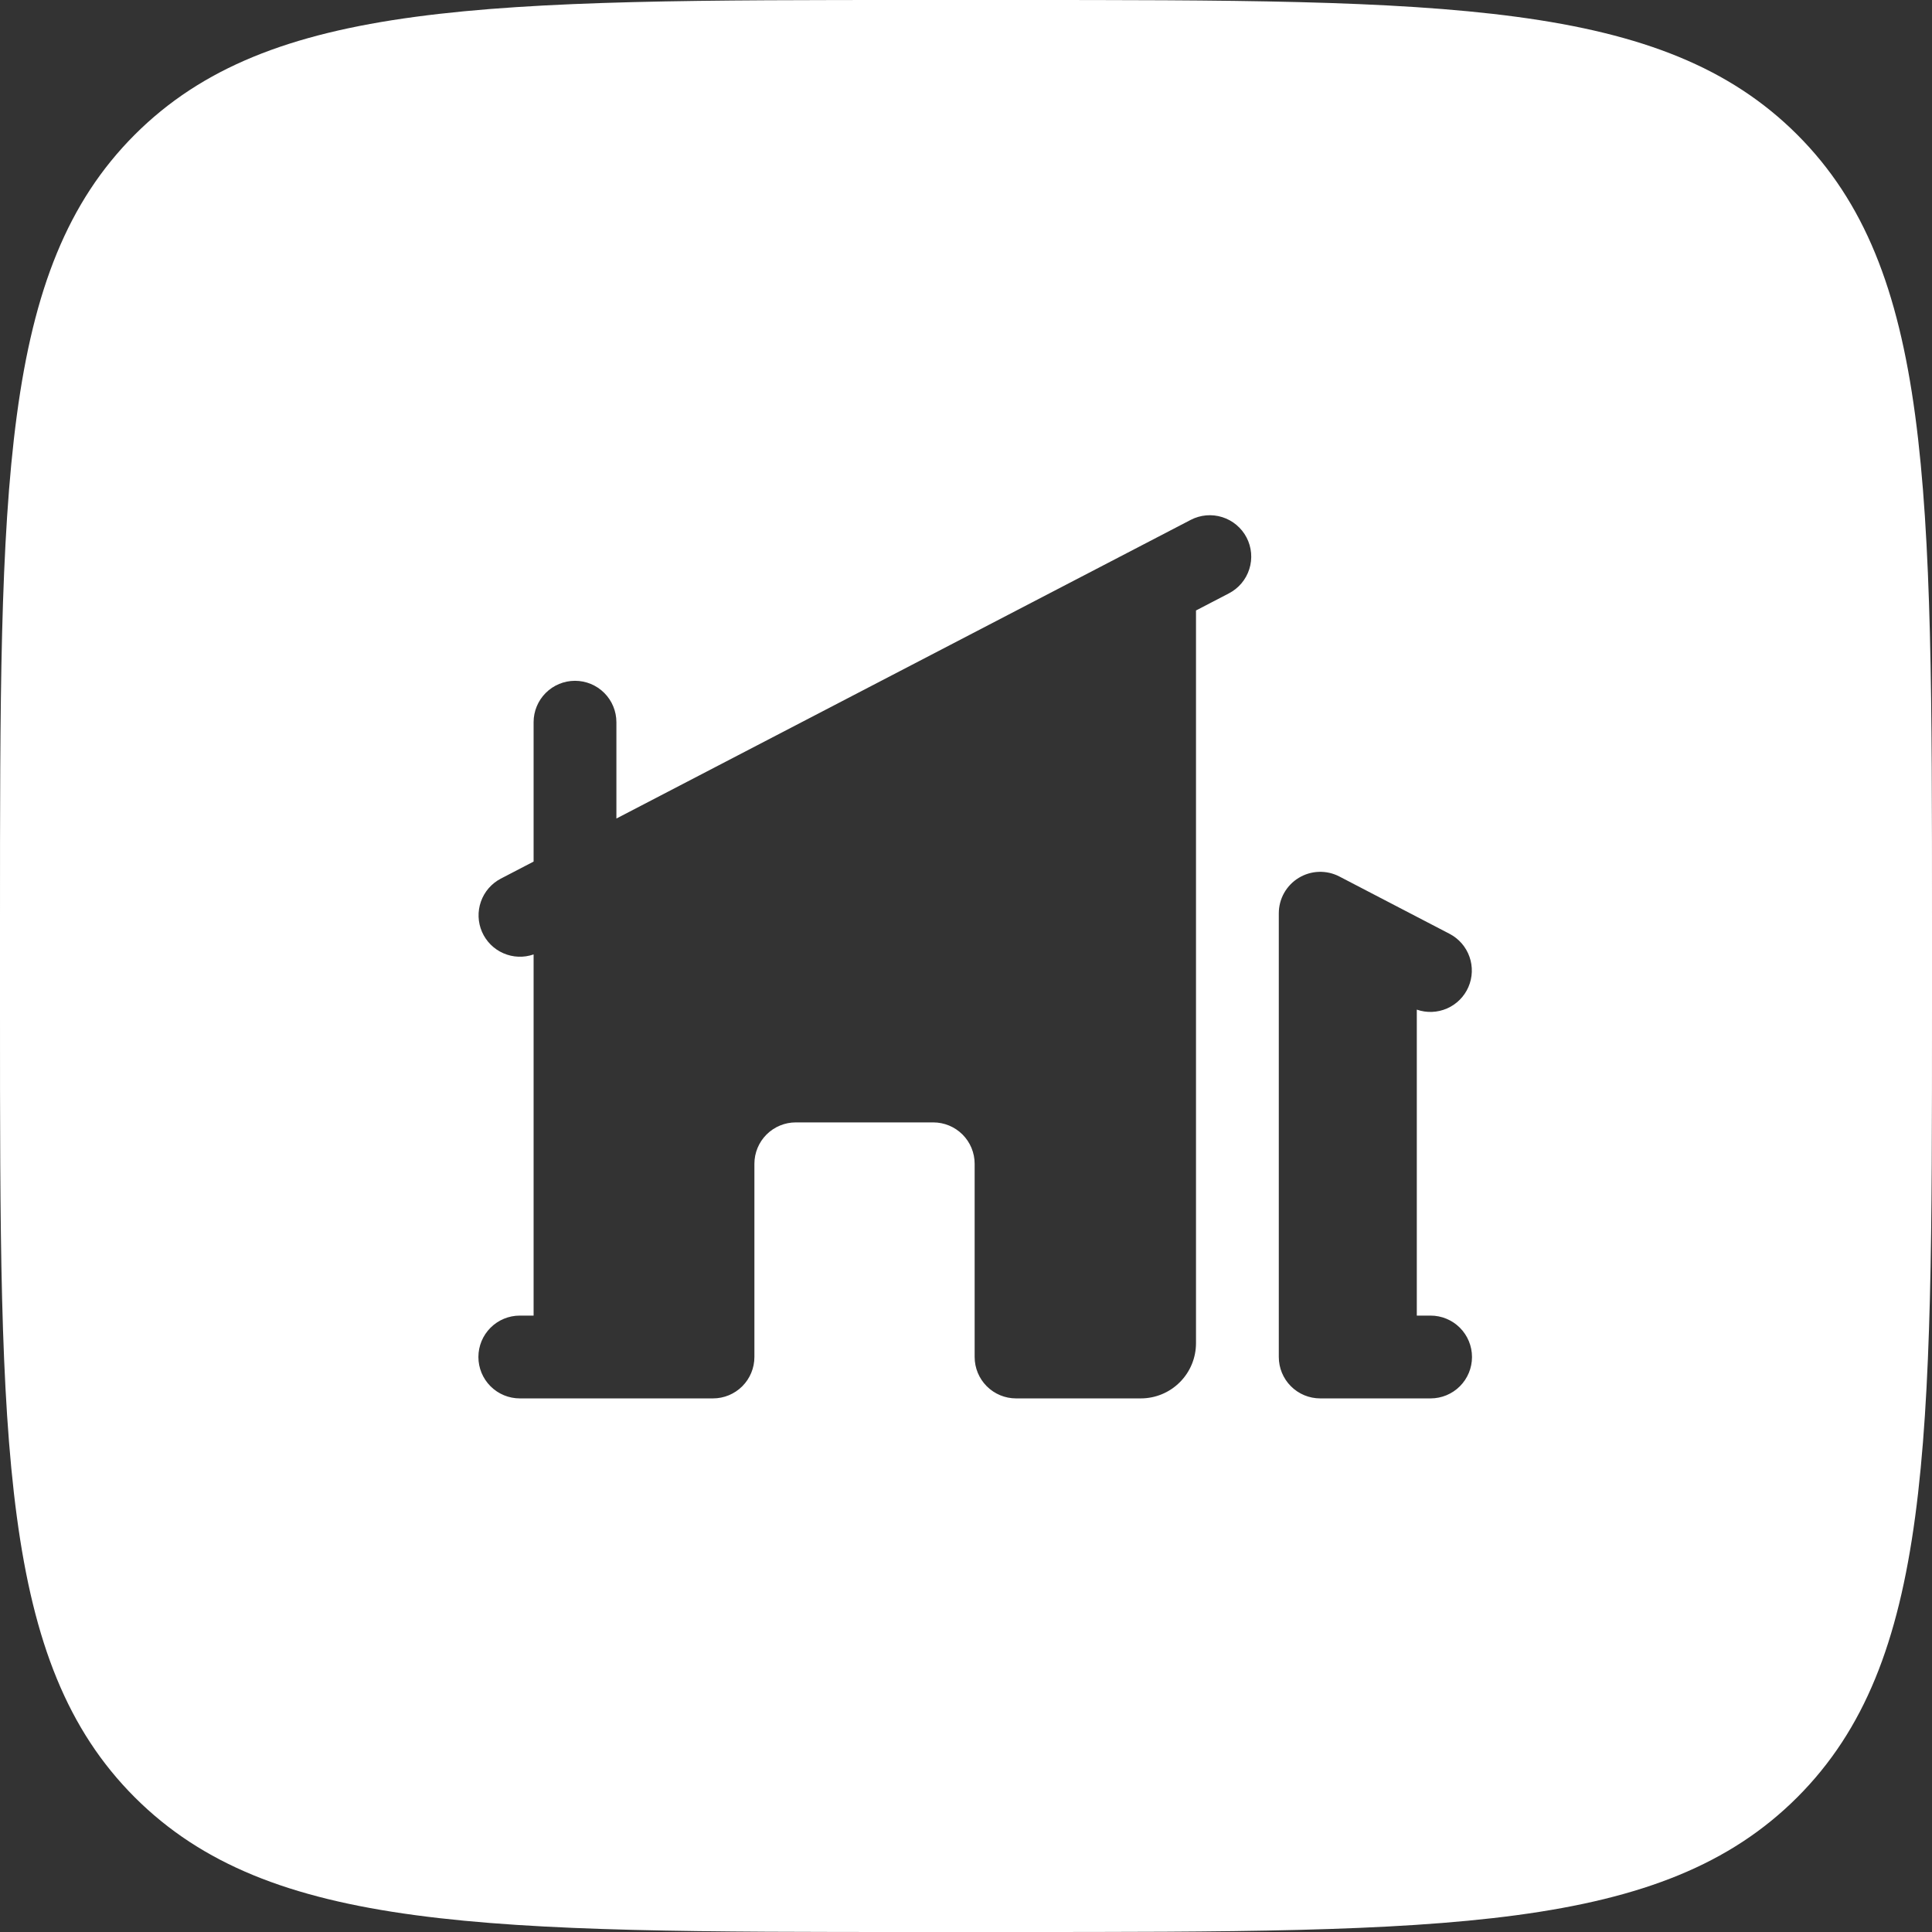 <svg width="105" height="105" viewBox="0 0 105 105" fill="none" xmlns="http://www.w3.org/2000/svg">
<rect x="0" y="0" width="105" height="105" fill="#333333" stroke="none"/>
<path fill-rule="evenodd" clip-rule="evenodd" d="M7.322 7.322C0 14.645 0 26.43 0 50V55C0 78.57 0 90.355 7.322 97.678C14.645 105 26.43 105 50 105H55C78.57 105 90.355 105 97.678 97.678C105 90.355 105 78.57 105 55V50C105 26.43 105 14.645 97.678 7.322C90.355 0 78.57 0 55 0H50C26.43 0 14.645 0 7.322 7.322ZM67.994 30.056C67.968 29.761 67.885 29.474 67.748 29.212C67.612 28.95 67.425 28.719 67.199 28.529C66.973 28.339 66.711 28.195 66.429 28.106C66.147 28.017 65.85 27.984 65.556 28.009C65.261 28.035 64.974 28.119 64.712 28.255L33.5 44.485V39.25C33.5 38.653 33.263 38.081 32.841 37.659C32.419 37.237 31.847 37 31.25 37C30.653 37 30.081 37.237 29.659 37.659C29.237 38.081 29 38.653 29 39.25V46.825L27.212 47.755C26.709 48.019 26.325 48.464 26.137 48.999C25.948 49.535 25.969 50.122 26.195 50.643C26.422 51.164 26.837 51.58 27.357 51.807C27.877 52.035 28.464 52.058 29 51.871V71.5H28.25C27.653 71.5 27.081 71.737 26.659 72.159C26.237 72.581 26 73.153 26 73.75C26 74.347 26.237 74.919 26.659 75.341C27.081 75.763 27.653 76 28.25 76H38.75C39.347 76 39.919 75.763 40.341 75.341C40.763 74.919 41 74.347 41 73.75V63.25C41 62.653 41.237 62.081 41.659 61.659C42.081 61.237 42.653 61 43.25 61H50.72C51.317 61 51.889 61.237 52.311 61.659C52.733 62.081 52.97 62.653 52.97 63.25V73.75C52.97 74.347 53.207 74.919 53.629 75.341C54.051 75.763 54.623 76 55.22 76H62C62.796 76 63.559 75.684 64.121 75.121C64.684 74.559 65 73.796 65 73V33.178L66.788 32.248C67.05 32.112 67.284 31.925 67.474 31.699C67.664 31.473 67.808 31.211 67.897 30.929C67.987 30.647 68.019 30.35 67.994 30.056ZM71.677 47.383C71.29 47.396 70.913 47.509 70.583 47.71C70.253 47.91 69.98 48.192 69.79 48.528C69.601 48.864 69.501 49.244 69.5 49.63V73.75C69.5 74.347 69.737 74.919 70.159 75.341C70.581 75.763 71.153 76 71.75 76H77.75C78.347 76 78.919 75.763 79.341 75.341C79.763 74.919 80 74.347 80 73.75C80 73.153 79.763 72.581 79.341 72.159C78.919 71.737 78.347 71.5 77.75 71.5H77V54.871C77.536 55.058 78.123 55.035 78.643 54.807C79.163 54.58 79.578 54.164 79.805 53.643C80.031 53.122 80.052 52.535 79.863 51.999C79.675 51.464 79.291 51.019 78.788 50.755L72.791 47.635C72.448 47.457 72.064 47.37 71.677 47.383Z" fill="white"/>
</svg>
